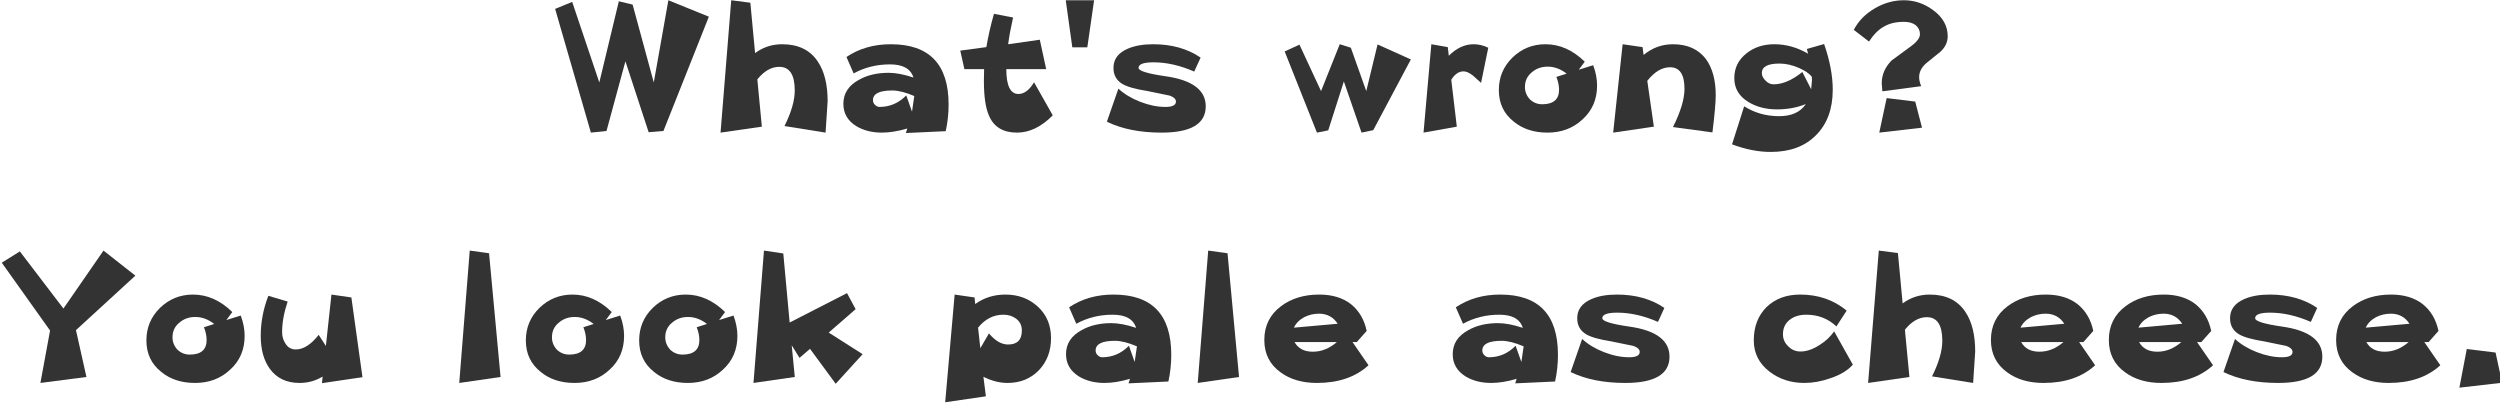 <?xml version="1.0" encoding="UTF-8" standalone="no"?>
<svg xmlns:xlink="http://www.w3.org/1999/xlink" height="30.55px" width="189.75px" xmlns="http://www.w3.org/2000/svg">
  <g transform="matrix(1.0, 0.0, 0.0, 1.0, 93.5, -3.95)">
    <g transform="matrix(1.0, 0.0, 0.0, 1.0, -95.6, 0.0)">
      <use fill="#333333" height="30.55" transform="matrix(0.312, 0.0, 0.0, 0.312, 44.0, 14.0)" width="189.75" xlink:href="#font_______W7_W0"/>
      <use fill="#333333" height="30.55" transform="matrix(0.312, 0.0, 0.0, 0.312, 56.15, 14.0)" width="189.75" xlink:href="#font_______W7_h0"/>
      <use fill="#333333" height="30.55" transform="matrix(0.312, 0.0, 0.0, 0.312, 65.55, 14.0)" width="189.75" xlink:href="#font_______W7_a0"/>
      <use fill="#333333" height="30.55" transform="matrix(0.312, 0.0, 0.0, 0.312, 74.75, 14.0)" width="189.75" xlink:href="#font_______W7_t0"/>
      <use fill="#333333" height="30.55" transform="matrix(0.312, 0.0, 0.0, 0.312, 82.35, 14.0)" width="189.75" xlink:href="#font_______W7__0"/>
      <use fill="#333333" height="30.55" transform="matrix(0.312, 0.0, 0.0, 0.312, 85.8, 14.0)" width="189.75" xlink:href="#font_______W7_s0"/>
      <use fill="#333333" height="30.55" transform="matrix(0.312, 0.0, 0.0, 0.312, 99.45, 14.0)" width="189.75" xlink:href="#font_______W7_w0"/>
      <use fill="#333333" height="30.55" transform="matrix(0.312, 0.0, 0.0, 0.312, 109.35, 14.0)" width="189.75" xlink:href="#font_______W7_r0"/>
      <use fill="#333333" height="30.55" transform="matrix(0.312, 0.0, 0.0, 0.312, 115.3, 14.0)" width="189.75" xlink:href="#font_______W7_o0"/>
      <use fill="#333333" height="30.55" transform="matrix(0.312, 0.0, 0.0, 0.312, 123.9, 14.0)" width="189.75" xlink:href="#font_______W7_n0"/>
      <use fill="#333333" height="30.55" transform="matrix(0.312, 0.0, 0.0, 0.312, 133.0, 14.0)" width="189.75" xlink:href="#font_______W7_g0"/>
      <use fill="#333333" height="30.55" transform="matrix(0.312, 0.0, 0.0, 0.312, 141.85, 14.0)" width="189.75" xlink:href="#font_______W7__2"/>
    </g>
    <g transform="matrix(1.0, 0.0, 0.0, 1.0, -95.6, 0.0)">
      <use fill="#333333" height="30.55" transform="matrix(0.312, 0.0, 0.0, 0.312, 2.0, 33.0)" width="189.75" xlink:href="#font_______W7_Y0"/>
      <use fill="#333333" height="30.55" transform="matrix(0.312, 0.0, 0.0, 0.312, 12.65, 33.0)" width="189.75" xlink:href="#font_______W7_o0"/>
      <use fill="#333333" height="30.55" transform="matrix(0.312, 0.0, 0.0, 0.312, 21.25, 33.0)" width="189.75" xlink:href="#font_______W7_u0"/>
      <use fill="#333333" height="30.55" transform="matrix(0.312, 0.0, 0.0, 0.312, 35.6, 33.0)" width="189.75" xlink:href="#font_______W7_l0"/>
      <use fill="#333333" height="30.55" transform="matrix(0.312, 0.0, 0.0, 0.312, 41.45, 33.0)" width="189.75" xlink:href="#font_______W7_o0"/>
      <use fill="#333333" height="30.55" transform="matrix(0.312, 0.0, 0.0, 0.312, 50.05, 33.0)" width="189.75" xlink:href="#font_______W7_o0"/>
      <use fill="#333333" height="30.55" transform="matrix(0.312, 0.0, 0.0, 0.312, 58.65, 33.0)" width="189.75" xlink:href="#font_______W7_k0"/>
      <use fill="#333333" height="30.55" transform="matrix(0.312, 0.0, 0.0, 0.312, 73.2, 33.0)" width="189.75" xlink:href="#font_______W7_p0"/>
      <use fill="#333333" height="30.55" transform="matrix(0.312, 0.0, 0.0, 0.312, 82.45, 33.0)" width="189.75" xlink:href="#font_______W7_a0"/>
      <use fill="#333333" height="30.55" transform="matrix(0.312, 0.0, 0.0, 0.312, 91.65, 33.0)" width="189.75" xlink:href="#font_______W7_l0"/>
      <use fill="#333333" height="30.55" transform="matrix(0.312, 0.0, 0.0, 0.312, 97.5, 33.0)" width="189.75" xlink:href="#font_______W7_e0"/>
      <use fill="#333333" height="30.55" transform="matrix(0.312, 0.0, 0.0, 0.312, 111.8, 33.0)" width="189.75" xlink:href="#font_______W7_a0"/>
      <use fill="#333333" height="30.55" transform="matrix(0.312, 0.0, 0.0, 0.312, 121.0, 33.0)" width="189.75" xlink:href="#font_______W7_s0"/>
      <use fill="#333333" height="30.55" transform="matrix(0.312, 0.0, 0.0, 0.312, 134.65, 33.0)" width="189.75" xlink:href="#font_______W7_c0"/>
      <use fill="#333333" height="30.55" transform="matrix(0.312, 0.0, 0.0, 0.312, 143.25, 33.0)" width="189.75" xlink:href="#font_______W7_h0"/>
      <use fill="#333333" height="30.55" transform="matrix(0.312, 0.0, 0.0, 0.312, 152.65, 33.0)" width="189.75" xlink:href="#font_______W7_e0"/>
      <use fill="#333333" height="30.55" transform="matrix(0.312, 0.0, 0.0, 0.312, 161.6, 33.0)" width="189.75" xlink:href="#font_______W7_e0"/>
      <use fill="#333333" height="30.55" transform="matrix(0.312, 0.0, 0.0, 0.312, 170.55, 33.0)" width="189.75" xlink:href="#font_______W7_s0"/>
      <use fill="#333333" height="30.55" transform="matrix(0.312, 0.0, 0.0, 0.312, 178.85, 33.0)" width="189.75" xlink:href="#font_______W7_e0"/>
      <use fill="#333333" height="30.55" transform="matrix(0.312, 0.0, 0.0, 0.312, 187.8, 33.0)" width="189.75" xlink:href="#font_______W7_.0"/>
    </g>
  </g>
  <defs>
    <g id="font_______W7_W0">
      <path d="M28.3 -32.15 L28.3 -32.15 24.75 -12.15 19.6 -31.1 16.25 -31.9 11.5 -12.15 4.9 -31.75 0.75 -30.05 9.45 0.05 13.25 -0.35 17.85 -17.3 23.5 -0.05 27.1 -0.35 38.15 -28.15 28.3 -32.15" fill-rule="evenodd" stroke="none"/>
    </g>
    <g id="font_______W7_h0">
      <path d="M28.1 -7.6 L28.1 -7.6 Q28.1 -13.7 25.7 -17.25 22.9 -21.45 17.05 -21.45 13.35 -21.45 10.45 -19.3 L9.3 -31.55 4.65 -32.15 2.05 0.05 12.1 -1.4 11.0 -12.9 Q13.45 -15.95 16.35 -15.95 20.1 -15.95 20.1 -10.2 20.1 -6.55 17.6 -1.55 L27.6 0.05 28.1 -7.6" fill-rule="evenodd" stroke="none"/>
    </g>
    <g id="font_______W7_a0">
      <path d="M19.05 -8.85 L19.05 -8.85 18.5 -5.05 17.1 -9.0 Q14.35 -6.2 10.6 -6.2 9.95 -6.2 9.45 -6.75 9.0 -7.2 9.0 -7.85 9.0 -10.2 13.7 -10.2 15.9 -10.2 19.05 -8.85 M27.4 -6.8 L27.4 -6.8 Q27.4 -21.45 13.35 -21.45 7.15 -21.45 2.55 -18.35 L4.3 -14.35 Q8.3 -16.55 13.15 -16.55 17.85 -16.55 18.85 -13.35 15.4 -14.5 12.8 -14.5 8.6 -14.5 5.6 -12.8 1.8 -10.75 1.8 -6.95 1.8 -3.5 4.9 -1.55 7.55 0.05 11.15 0.05 13.95 0.05 17.35 -0.95 L17.0 0.15 26.7 -0.3 Q27.4 -3.45 27.4 -6.8" fill-rule="evenodd" stroke="none"/>
    </g>
    <g id="font_______W7_t0">
      <path d="M18.7 -12.2 L18.7 -12.2 Q17.0 -9.35 14.9 -9.35 11.95 -9.35 11.95 -15.4 L21.65 -15.4 20.1 -22.55 12.4 -21.45 Q12.75 -24.2 13.6 -27.95 L8.95 -28.85 Q7.75 -24.65 7.1 -20.75 L0.75 -19.9 1.75 -15.4 6.55 -15.4 6.5 -12.55 Q6.5 -6.8 7.75 -4.05 9.5 0.05 14.55 0.05 19.1 0.05 23.25 -4.15 L18.7 -12.2" fill-rule="evenodd" stroke="none"/>
    </g>
    <g id="font_______W7__0">
      <path d="M2.05 -32.15 L2.05 -32.15 3.65 -20.7 7.3 -20.7 8.95 -32.15 2.05 -32.15" fill-rule="evenodd" stroke="none"/>
    </g>
    <g id="font_______W7_s0">
      <path d="M25.05 -6.35 L25.05 -6.35 Q25.05 -12.25 15.35 -13.65 8.7 -14.6 8.7 -15.7 8.7 -17.05 12.35 -17.05 17.1 -17.05 22.25 -14.8 L23.8 -18.2 Q19.05 -21.45 12.25 -21.45 8.55 -21.45 6.05 -20.35 2.6 -18.85 2.6 -15.7 2.6 -13.1 4.75 -11.8 6.5 -10.75 10.95 -10.05 L16.3 -8.95 Q17.8 -8.4 17.8 -7.5 17.8 -6.2 15.25 -6.2 12.3 -6.2 9.1 -7.45 5.9 -8.7 3.8 -10.65 L1.0 -2.6 Q6.45 0.05 14.3 0.05 25.05 0.05 25.05 -6.35" fill-rule="evenodd" stroke="none"/>
    </g>
    <g id="font_______W7_w0">
      <path d="M23.1 -21.4 L23.1 -21.4 20.35 -10.05 16.6 -20.6 13.9 -21.45 9.35 -10.05 4.1 -21.35 0.5 -19.7 8.35 0.05 11.1 -0.5 14.9 -12.4 19.2 0.05 22.05 -0.55 31.2 -17.75 23.1 -21.4" fill-rule="evenodd" stroke="none"/>
    </g>
    <g id="font_______W7_r0">
      <path d="M18.3 -20.6 L18.3 -20.6 Q16.55 -21.45 14.75 -21.45 11.5 -21.45 8.7 -18.65 L8.45 -20.75 4.45 -21.45 2.55 0.05 10.65 -1.4 9.3 -12.8 Q10.55 -14.85 12.3 -14.85 13.25 -14.85 14.55 -13.85 L16.55 -12.05 18.3 -20.6" fill-rule="evenodd" stroke="none"/>
    </g>
    <g id="font_______W7_o0">
      <path d="M15.8 -13.5 L15.8 -13.5 Q16.45 -11.85 16.45 -10.4 16.45 -6.85 12.35 -6.85 10.6 -6.85 9.35 -8.05 8.15 -9.35 8.15 -11.05 8.15 -13.25 9.8 -14.6 11.4 -16.0 13.7 -16.0 16.1 -16.0 18.3 -14.3 L15.8 -13.5 M25.7 -11.4 L25.7 -11.4 Q25.7 -13.8 24.75 -16.35 L21.25 -15.25 22.7 -17.2 Q18.35 -21.45 13.15 -21.45 8.45 -21.45 5.1 -18.2 1.8 -14.95 1.8 -10.3 1.8 -5.5 5.4 -2.65 8.65 0.05 13.65 0.05 18.75 0.05 22.2 -3.2 25.7 -6.4 25.7 -11.4" fill-rule="evenodd" stroke="none"/>
    </g>
    <g id="font_______W7_n0">
      <path d="M27.0 -9.05 L27.0 -9.05 Q27.0 -14.5 24.65 -17.8 21.9 -21.45 16.6 -21.45 12.6 -21.45 9.45 -18.85 L9.2 -20.75 4.35 -21.45 2.05 0.05 11.95 -1.4 10.35 -12.55 Q12.95 -15.85 15.9 -15.85 19.4 -15.85 19.4 -10.6 19.4 -6.9 16.6 -1.3 L26.2 0.0 Q27.0 -6.5 27.0 -9.05" fill-rule="evenodd" stroke="none"/>
    </g>
    <g id="font_______W7_g0">
      <path d="M21.25 -12.75 L21.25 -12.75 21.05 -10.5 18.9 -14.7 Q15.2 -11.7 11.9 -11.7 10.85 -11.7 10.0 -12.55 9.05 -13.45 9.05 -14.45 9.05 -16.75 13.35 -16.75 15.6 -16.75 18.05 -15.7 20.3 -14.7 21.2 -13.55 L21.25 -12.75 M26.3 -10.4 L26.3 -10.4 Q26.3 -15.45 24.2 -21.5 L20.0 -20.3 20.3 -19.15 Q16.35 -21.45 12.1 -21.45 8.15 -21.45 5.4 -19.3 2.35 -16.95 2.35 -13.2 2.35 -9.45 5.85 -7.35 8.8 -5.6 12.75 -5.6 16.55 -5.6 19.75 -6.9 17.8 -3.95 13.25 -3.95 8.55 -3.95 4.75 -6.35 L1.8 2.9 Q6.7 4.75 11.2 4.75 18.25 4.75 22.25 0.65 26.3 -3.4 26.3 -10.4" fill-rule="evenodd" stroke="none"/>
    </g>
    <g id="font_______W7__2">
      <path d="M18.0 -7.5 L18.0 -7.5 11.05 -8.35 9.25 0.05 19.65 -1.15 18.0 -7.5 M25.9 -23.4 L25.9 -23.4 Q25.9 -27.15 22.35 -29.75 19.1 -32.15 15.25 -32.15 11.55 -32.15 8.2 -30.2 4.75 -28.2 3.05 -24.95 L6.75 -22.1 Q8.45 -24.7 10.4 -25.75 12.35 -26.9 15.25 -26.9 17.05 -26.9 18.1 -26.1 19.15 -25.2 19.15 -23.9 19.15 -22.5 16.75 -20.8 L12.25 -17.5 Q9.85 -15.05 9.85 -11.95 L10.0 -10.0 19.45 -11.25 Q18.95 -12.45 18.95 -13.45 18.95 -15.35 20.75 -16.9 L24.1 -19.6 Q25.9 -21.25 25.9 -23.4" fill-rule="evenodd" stroke="none"/>
    </g>
    <g id="font_______W7_Y0">
      <path d="M25.5 -32.15 L25.5 -32.15 15.75 -18.05 5.15 -31.95 0.75 -29.2 12.5 -12.7 10.15 0.05 21.35 -1.4 18.8 -12.8 33.25 -26.05 25.5 -32.15" fill-rule="evenodd" stroke="none"/>
    </g>
    <g id="font_______W7_u0">
      <path d="M24.1 -20.75 L24.1 -20.75 19.25 -21.45 17.9 -8.95 16.15 -11.65 Q13.35 -8.1 10.6 -8.1 9.0 -8.1 8.15 -9.4 7.25 -10.65 7.25 -12.3 7.25 -15.75 8.6 -19.75 L3.9 -21.15 Q2.05 -16.35 2.05 -11.4 2.05 -6.45 4.25 -3.4 6.75 0.05 11.5 0.05 14.55 0.05 17.1 -1.5 L16.95 0.1 26.8 -1.35 24.1 -20.75" fill-rule="evenodd" stroke="none"/>
    </g>
    <g id="font_______W7_l0">
      <path d="M11.6 -31.5 L11.6 -31.5 6.9 -32.15 4.35 0.05 14.4 -1.4 11.6 -31.5" fill-rule="evenodd" stroke="none"/>
    </g>
    <g id="font_______W7_k0">
      <path d="M20.35 -12.2 L20.35 -12.2 26.9 -17.9 24.8 -21.8 10.85 -14.65 9.3 -31.45 4.6 -32.15 2.05 0.05 12.1 -1.4 11.35 -9.1 13.25 -6.05 15.8 -8.25 22.05 0.25 28.6 -6.95 20.35 -12.2" fill-rule="evenodd" stroke="none"/>
    </g>
    <g id="font_______W7_p0">
      <path d="M20.7 -12.7 L20.7 -12.7 Q20.7 -9.3 17.35 -9.3 14.95 -9.3 12.7 -12.0 L10.6 -8.4 10.05 -13.4 Q12.6 -16.55 16.2 -16.55 18.05 -16.55 19.35 -15.55 20.7 -14.5 20.7 -12.7 M27.8 -10.85 L27.8 -10.85 Q27.8 -15.55 24.6 -18.5 21.4 -21.45 16.7 -21.45 12.55 -21.45 9.35 -19.15 L9.2 -20.75 4.35 -21.45 2.05 4.75 11.95 3.3 11.35 -1.45 Q14.35 0.05 17.2 0.05 21.85 0.05 24.85 -3.05 27.8 -6.15 27.8 -10.85" fill-rule="evenodd" stroke="none"/>
    </g>
    <g id="font_______W7_e0">
      <path d="M19.45 -9.9 L19.45 -9.9 Q16.75 -7.55 13.6 -7.55 10.45 -7.55 9.15 -9.9 L19.45 -9.9 M9.0 -13.4 L9.0 -13.4 Q9.7 -14.95 11.5 -15.95 13.2 -16.8 15.1 -16.8 18.05 -16.8 19.65 -14.35 L9.0 -13.4 M23.25 -9.9 L23.25 -9.9 24.3 -9.9 26.7 -12.6 Q25.85 -16.7 22.9 -19.1 19.9 -21.45 15.15 -21.45 9.65 -21.45 5.9 -18.65 1.8 -15.6 1.8 -10.4 1.8 -5.35 5.8 -2.5 9.3 0.05 14.6 0.05 22.45 0.05 27.15 -4.25 L23.25 -9.9" fill-rule="evenodd" stroke="none"/>
    </g>
    <g id="font_______W7_c0">
      <path d="M21.35 -12.5 L21.35 -12.5 Q19.95 -10.5 17.75 -9.15 15.35 -7.6 13.15 -7.6 11.4 -7.6 10.2 -8.85 8.9 -10.05 8.9 -11.8 8.9 -14.1 10.65 -15.4 12.2 -16.55 14.55 -16.55 18.9 -16.55 21.9 -13.7 L24.4 -17.55 Q19.65 -21.45 13.1 -21.45 8.05 -21.45 4.9 -18.4 1.8 -15.3 1.8 -10.3 1.8 -5.6 5.7 -2.65 9.25 0.05 14.1 0.05 17.2 0.05 20.45 -1.1 24.05 -2.3 25.9 -4.4 L21.35 -12.5" fill-rule="evenodd" stroke="none"/>
    </g>
    <g id="font_______W7_.0">
      <path d="M11.9 -7.35 L11.9 -7.35 4.9 -8.2 3.1 1.2 13.5 0.0 11.9 -7.35" fill-rule="evenodd" stroke="none"/>
    </g>
  </defs>
</svg>
